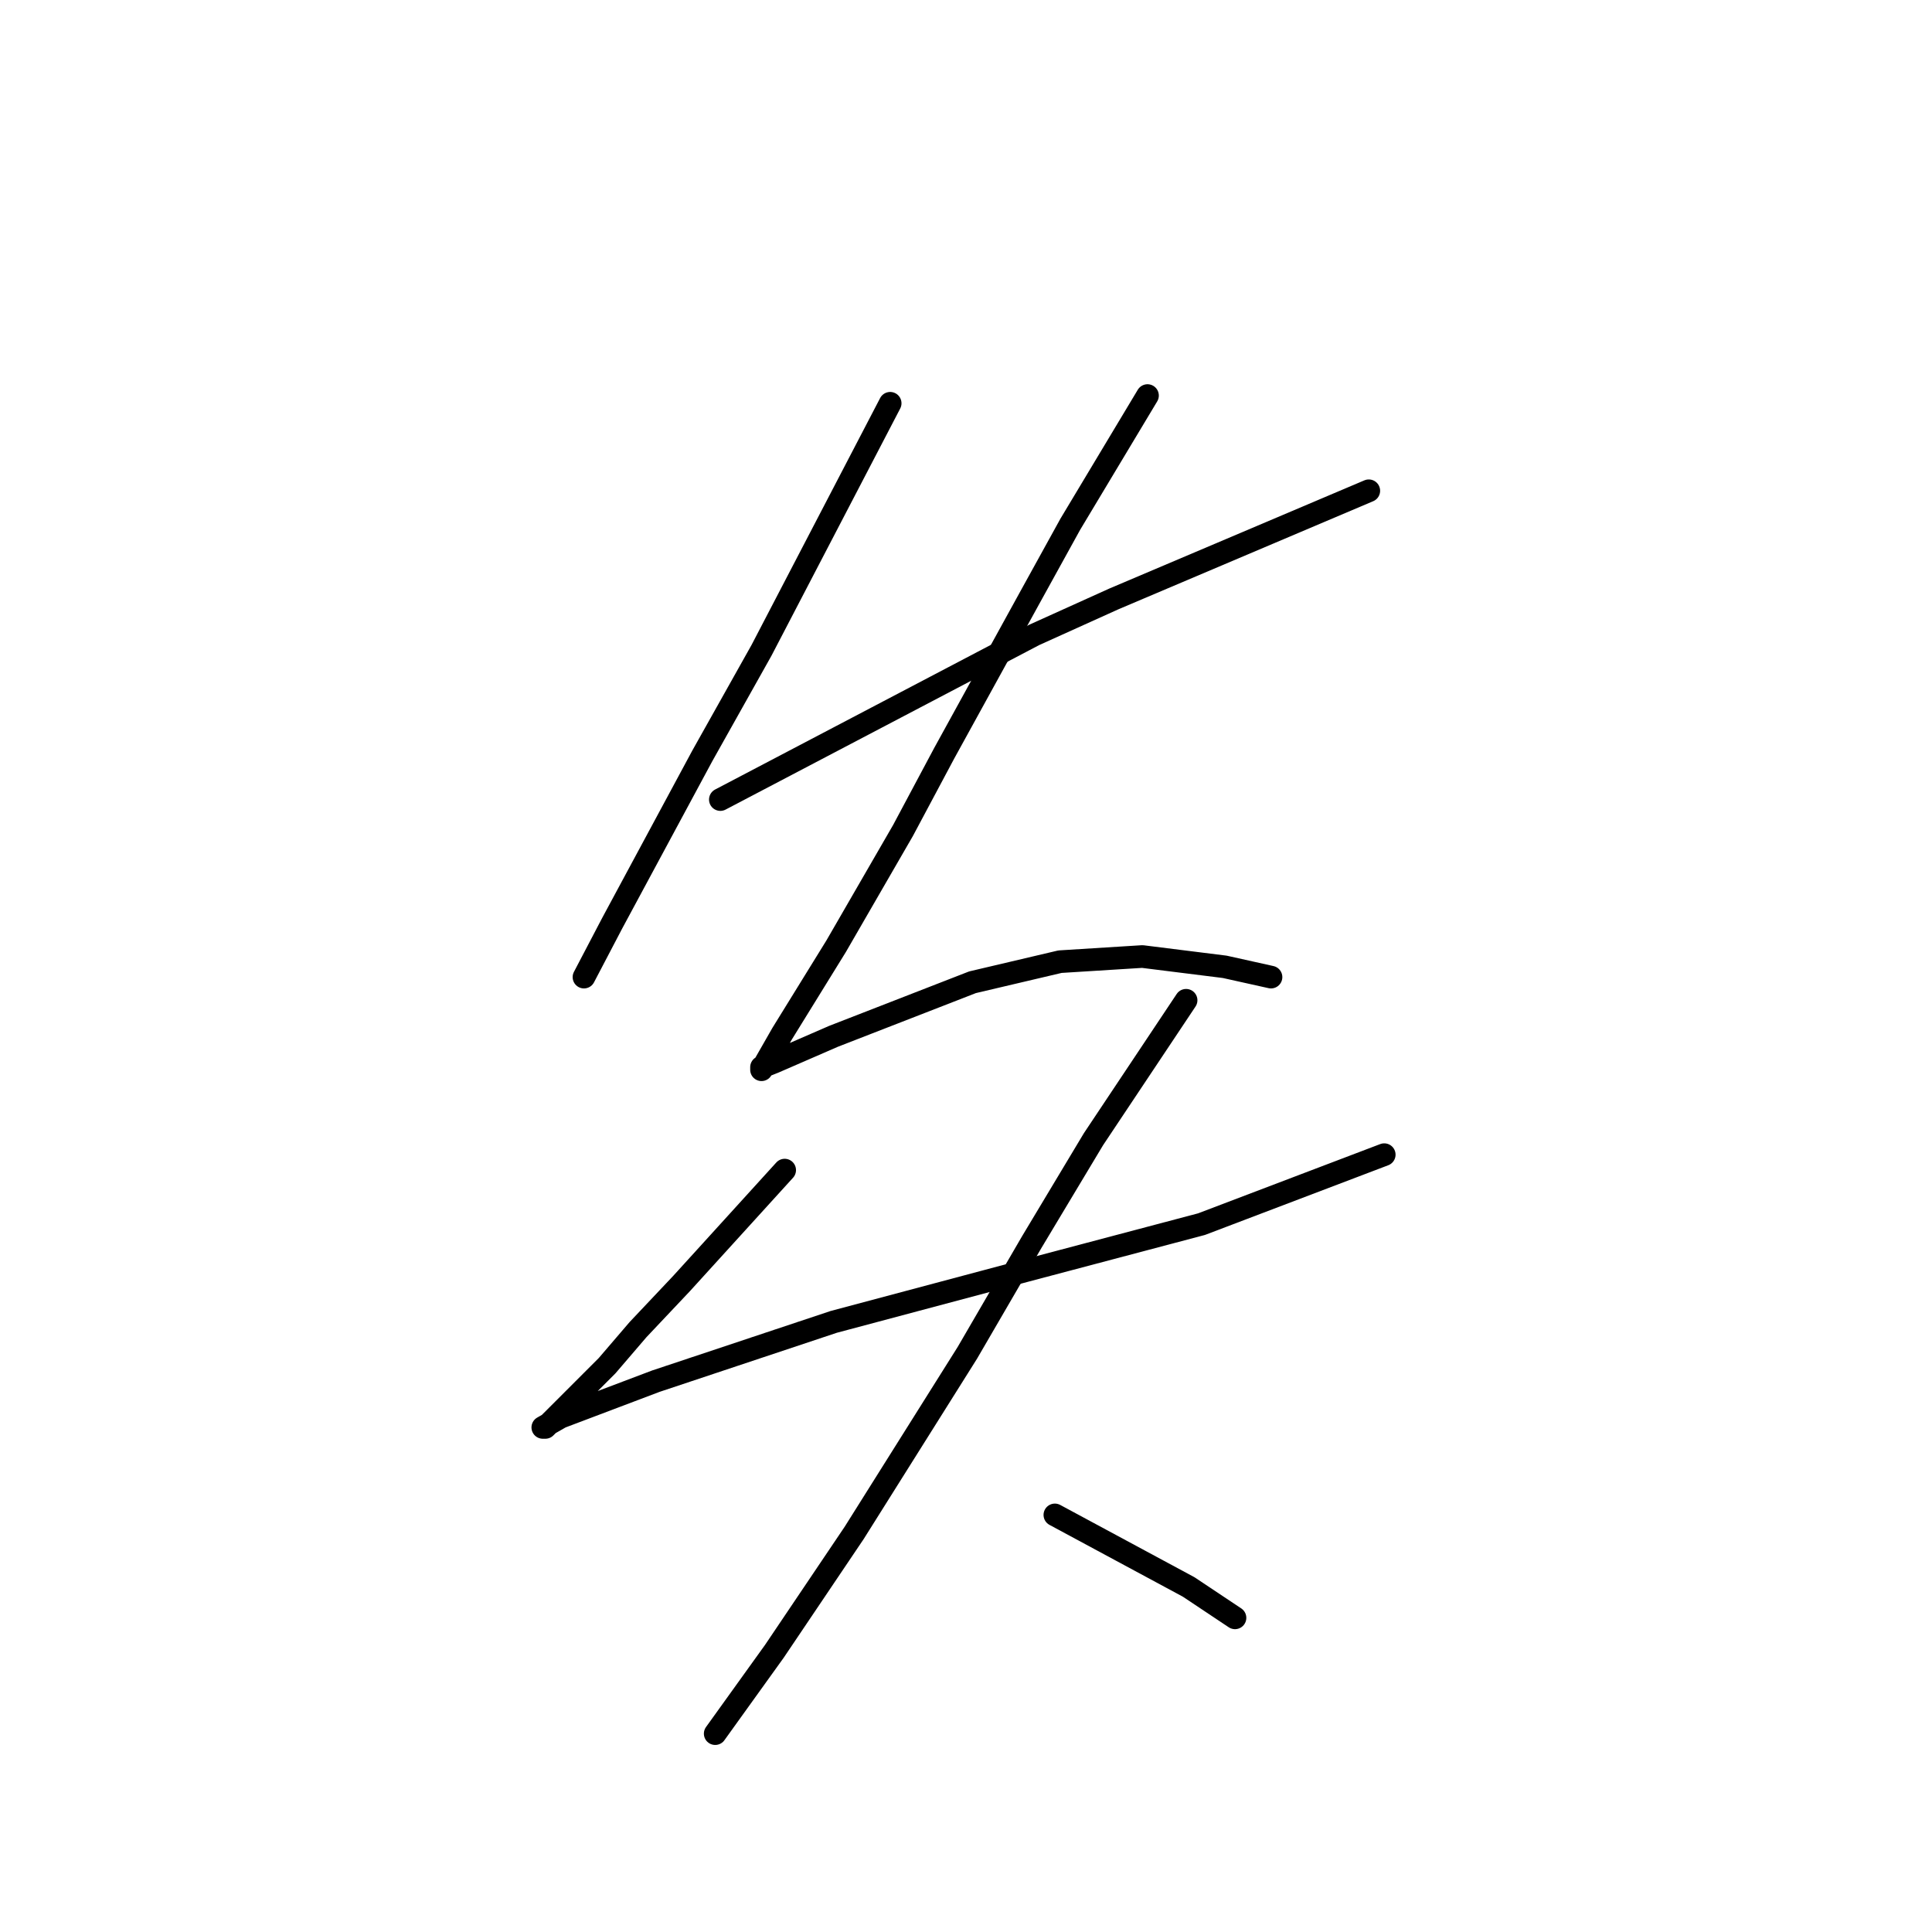 <?xml version="1.0" standalone="no"?>
    <svg width="256" height="256" xmlns="http://www.w3.org/2000/svg" version="1.1">
    <polyline stroke="black" stroke-width="3" stroke-linecap="round" fill="transparent" stroke-linejoin="round" points="117.953 53.437 109.429 69.803 100.905 86.17 93.063 100.149 81.129 122.312 77.379 129.472 77.379 129.472 " />
        <polyline stroke="black" stroke-width="3" stroke-linecap="round" fill="transparent" stroke-linejoin="round" points="95.45 105.946 116.249 95.035 137.047 84.124 147.617 79.35 181.373 65.03 181.373 65.03 " />
        <polyline stroke="black" stroke-width="3" stroke-linecap="round" fill="transparent" stroke-linejoin="round" points="152.05 52.414 146.935 60.938 141.821 69.462 136.366 79.35 125.114 99.808 119.658 110.037 110.793 125.381 103.633 136.974 100.905 141.747 100.905 141.406 102.61 140.724 110.452 137.315 128.864 130.154 140.457 127.427 151.368 126.745 162.279 128.109 168.416 129.472 168.416 129.472 " />
        <polyline stroke="black" stroke-width="3" stroke-linecap="round" fill="transparent" stroke-linejoin="round" points="103.974 155.045 97.155 162.546 90.335 170.047 84.539 176.185 80.447 180.958 74.651 186.755 72.264 189.141 71.923 189.141 74.31 187.777 86.926 183.004 110.452 175.162 136.025 168.342 159.21 162.205 183.419 152.999 183.419 152.999 " />
        <polyline stroke="black" stroke-width="3" stroke-linecap="round" fill="transparent" stroke-linejoin="round" points="157.164 132.541 151.027 141.747 144.89 150.953 136.707 164.592 128.182 179.253 113.18 203.121 102.61 218.805 94.768 229.716 94.768 229.716 " />
        <polyline stroke="black" stroke-width="3" stroke-linecap="round" fill="transparent" stroke-linejoin="round" points="139.775 200.734 148.64 205.508 157.505 210.281 163.643 214.373 163.643 214.373 " />
        </svg>